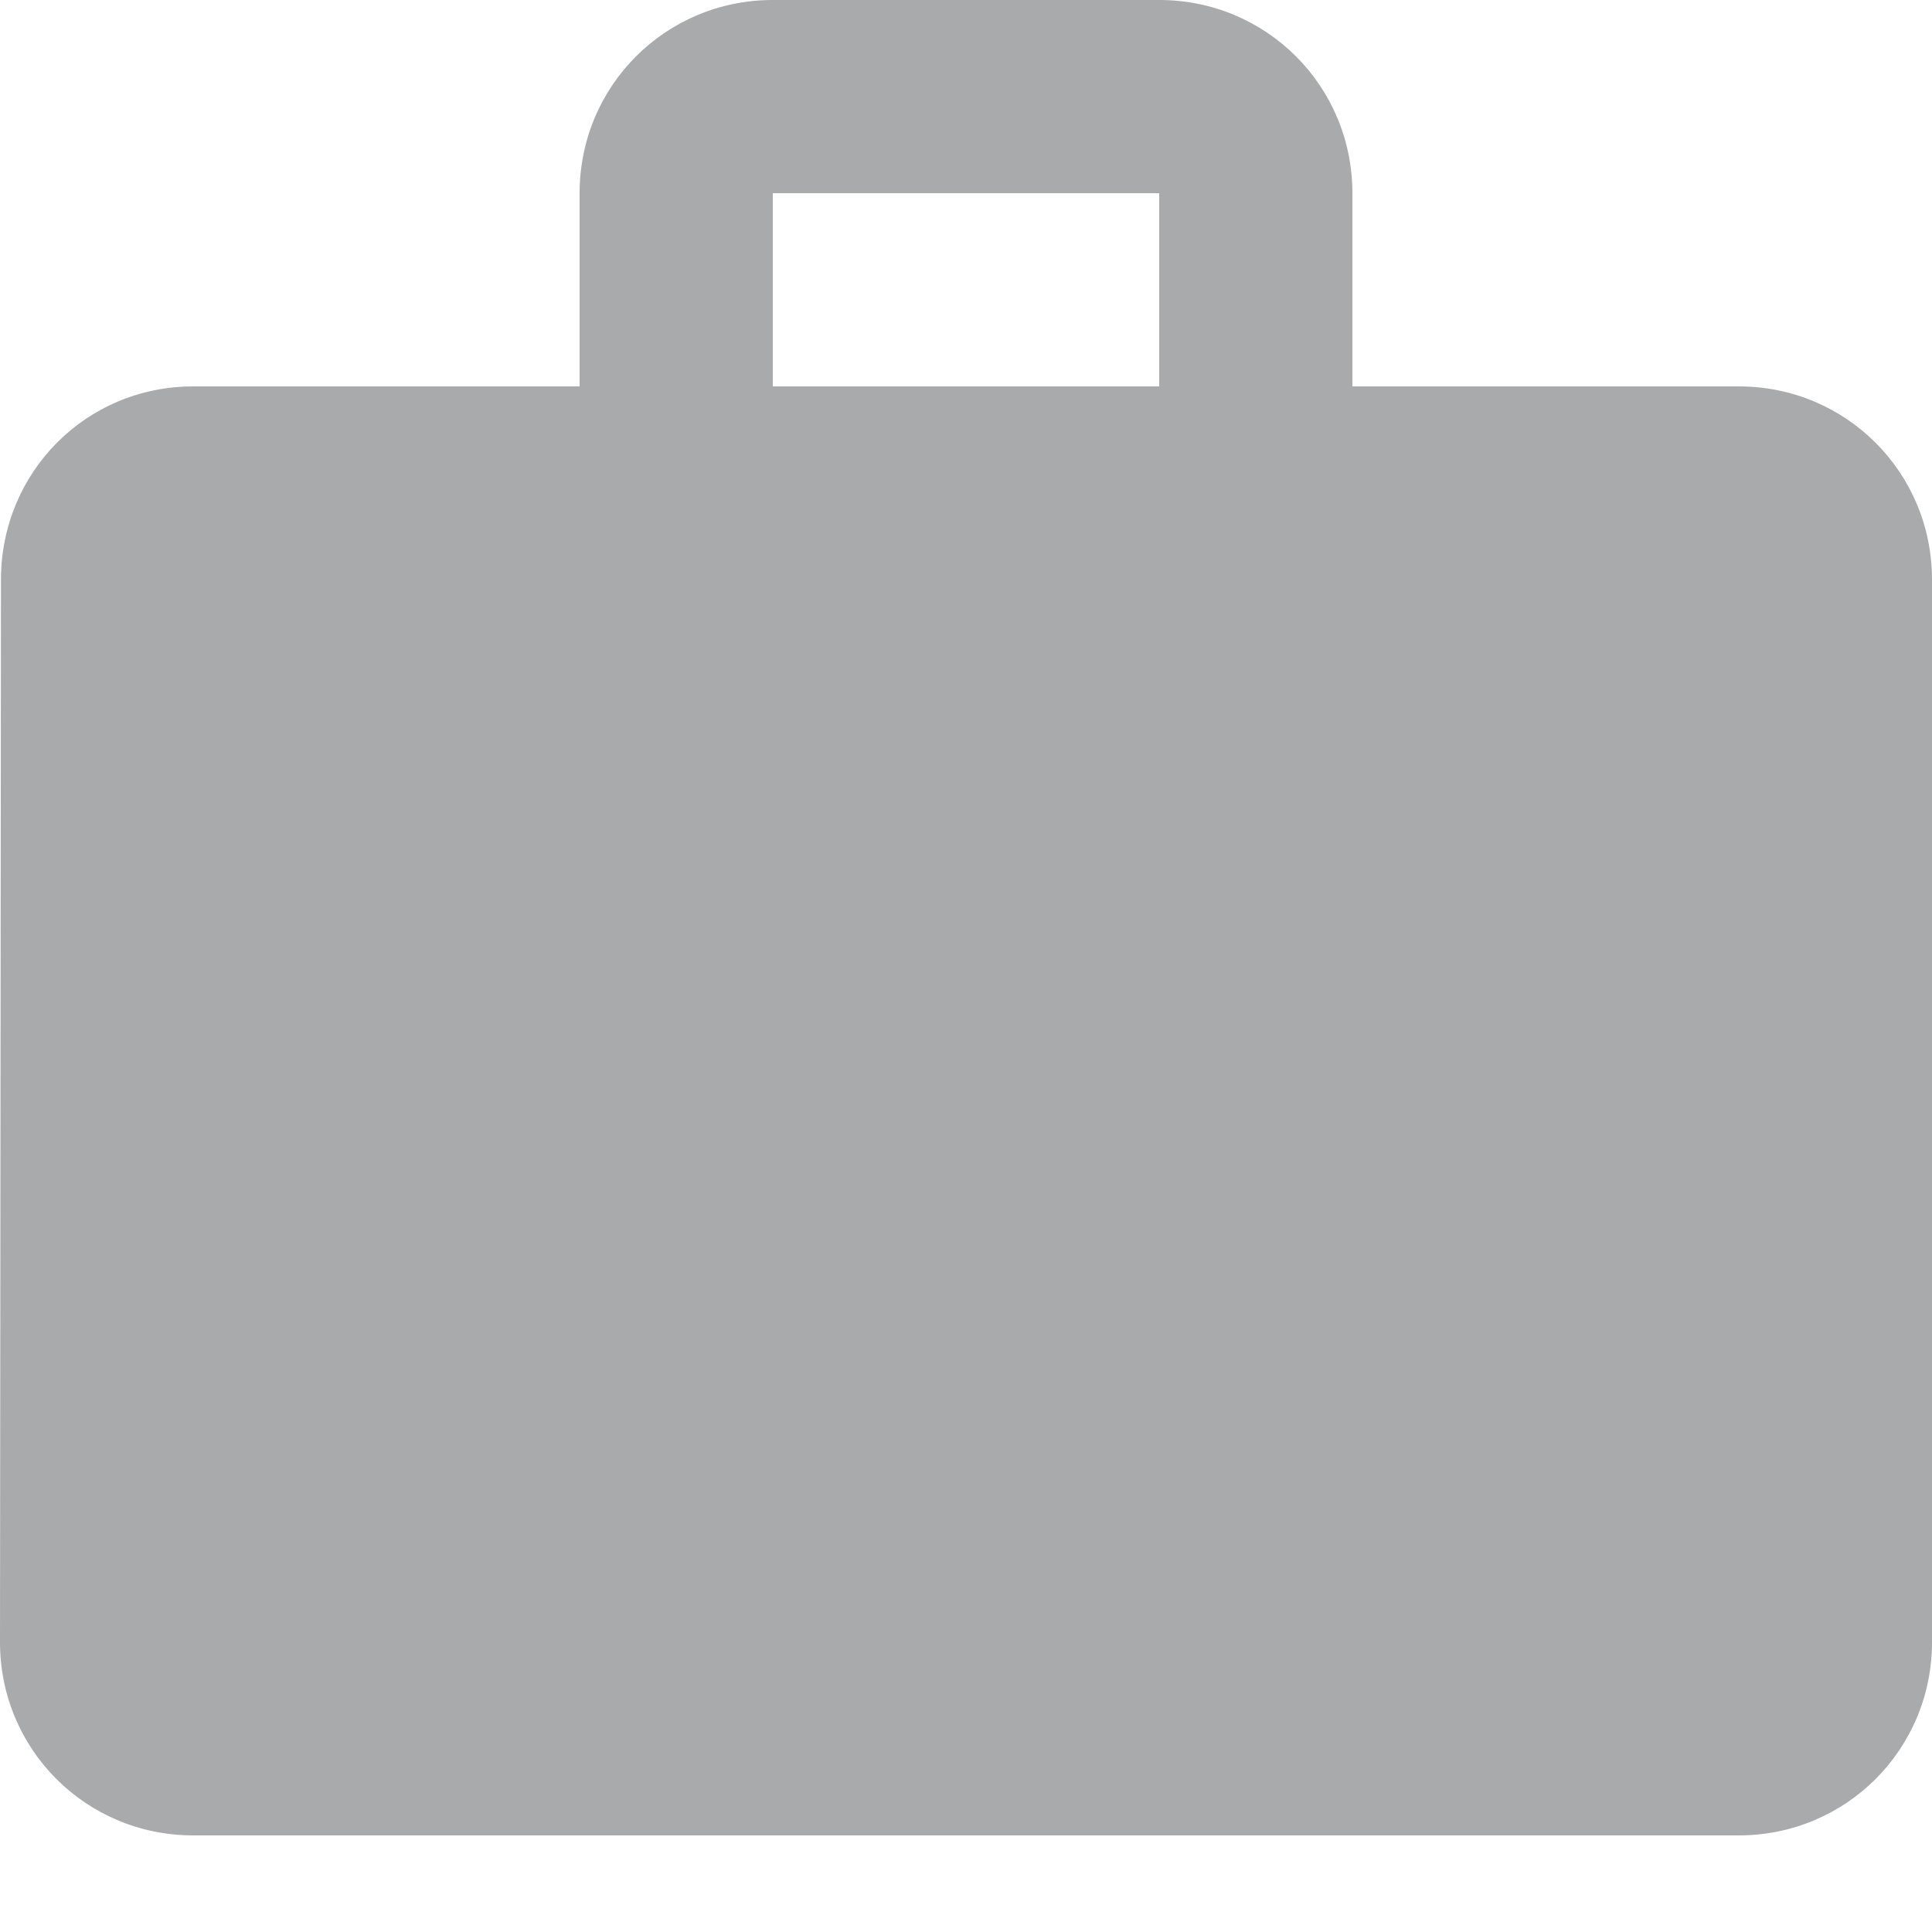<svg width="16" height="16" xmlns="http://www.w3.org/2000/svg"><path d="M14.4 3.2h-3.2V1.6c0-.888-.712-1.6-1.6-1.6H6.4c-.888 0-1.6.712-1.6 1.6v1.6H1.6C.712 3.2.008 3.912.008 4.8L0 13.6c0 .888.712 1.6 1.6 1.6h12.8c.888 0 1.6-.712 1.6-1.6V4.8c0-.888-.712-1.6-1.6-1.6zm-4.8 0H6.4V1.6h3.2v1.6z" fill="#A9AAAB" fill-rule="nonzero"/></svg>